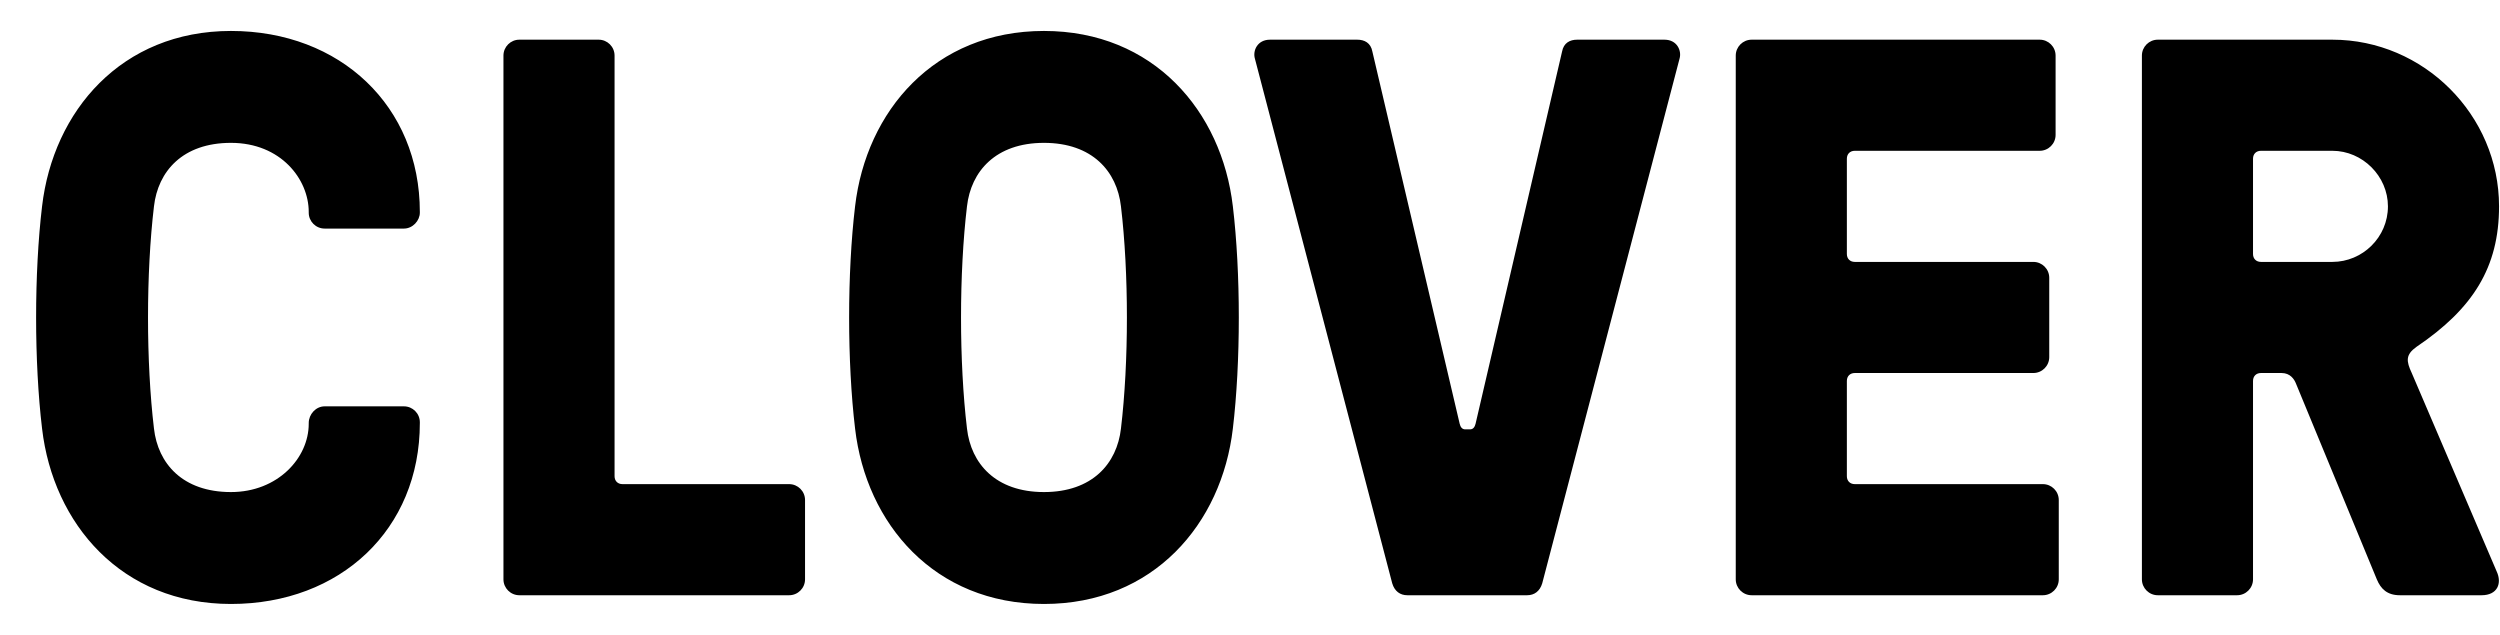 <svg width="63" height="16" viewBox="0 0 63 16" fill="none" xmlns="http://www.w3.org/2000/svg">
<path d="M10.58 10.64C10.58 10.42 10.4 10.24 10.18 10.24H8.18C7.96 10.24 7.78 10.44 7.78 10.66V10.68C7.78 11.54 7 12.4 5.82 12.4C4.6 12.4 3.98 11.68 3.88 10.8C3.68 9.12 3.68 6.88 3.88 5.2C3.98 4.32 4.6 3.6 5.82 3.6C7.08 3.6 7.78 4.52 7.78 5.34V5.36C7.78 5.58 7.96 5.76 8.18 5.76H10.18C10.4 5.76 10.58 5.56 10.58 5.36V5.34C10.58 2.68 8.58 0.78 5.82 0.78C3.06 0.78 1.34 2.8 1.06 5.2C0.86 6.88 0.86 9.12 1.06 10.8C1.34 13.2 3.06 15.22 5.82 15.22C8.58 15.22 10.58 13.34 10.58 10.66V10.64ZM15.487 1.4C15.487 1.18 15.307 1 15.087 1H13.087C12.867 1 12.687 1.18 12.687 1.4V14.6C12.687 14.82 12.867 15 13.087 15H19.887C20.107 15 20.287 14.82 20.287 14.6V12.6C20.287 12.38 20.107 12.2 19.887 12.2H15.687C15.567 12.2 15.487 12.12 15.487 12V1.4ZM26.308 12.4C25.088 12.4 24.468 11.68 24.368 10.8C24.168 9.12 24.168 6.88 24.368 5.2C24.468 4.32 25.088 3.6 26.308 3.6C27.528 3.6 28.148 4.32 28.248 5.2C28.448 6.88 28.448 9.12 28.248 10.8C28.148 11.68 27.528 12.4 26.308 12.4ZM26.308 0.78C23.548 0.78 21.828 2.8 21.548 5.2C21.348 6.88 21.348 9.12 21.548 10.8C21.828 13.2 23.548 15.22 26.308 15.22C29.068 15.22 30.788 13.2 31.068 10.8C31.268 9.12 31.268 6.88 31.068 5.2C30.788 2.8 29.068 0.78 26.308 0.78ZM42.324 1.48C42.384 1.28 42.264 1 41.944 1H39.744C39.564 1 39.404 1.08 39.364 1.3L37.184 10.68C37.164 10.76 37.124 10.82 37.044 10.82H36.924C36.844 10.82 36.804 10.76 36.784 10.68L34.584 1.3C34.544 1.08 34.384 1 34.204 1H32.004C31.684 1 31.564 1.28 31.624 1.48L35.084 14.7C35.144 14.9 35.284 15 35.464 15H38.484C38.664 15 38.804 14.9 38.864 14.7L42.324 1.48ZM46.541 9.6C46.541 9.48 46.621 9.4 46.741 9.4H51.241C51.461 9.4 51.641 9.22 51.641 9V7C51.641 6.78 51.461 6.6 51.241 6.6H46.741C46.621 6.6 46.541 6.52 46.541 6.4V4C46.541 3.88 46.621 3.8 46.741 3.8H51.401C51.621 3.8 51.801 3.62 51.801 3.4V1.4C51.801 1.18 51.621 1 51.401 1H44.141C43.921 1 43.741 1.18 43.741 1.4V14.6C43.741 14.82 43.921 15 44.141 15H51.481C51.701 15 51.881 14.82 51.881 14.6V12.6C51.881 12.38 51.701 12.2 51.481 12.2H46.741C46.621 12.2 46.541 12.12 46.541 12V9.6ZM57.496 9.4C57.716 9.4 57.816 9.56 57.856 9.66L59.896 14.6C59.996 14.84 60.156 15 60.476 15H62.536C62.936 15 63.056 14.7 62.916 14.4L60.776 9.4C60.636 9.1 60.616 8.94 60.896 8.74C62.316 7.78 62.976 6.74 62.976 5.2C62.976 2.9 61.076 1 58.776 1H54.376C54.156 1 53.976 1.18 53.976 1.4V14.6C53.976 14.82 54.156 15 54.376 15H56.376C56.596 15 56.776 14.82 56.776 14.6V9.6C56.776 9.48 56.856 9.4 56.976 9.4H57.496ZM58.776 3.8C59.536 3.8 60.176 4.44 60.176 5.2C60.176 5.98 59.536 6.6 58.776 6.6H56.976C56.856 6.6 56.776 6.52 56.776 6.4V4C56.776 3.88 56.856 3.8 56.976 3.8H58.776Z" fill="black"/>
</svg>
